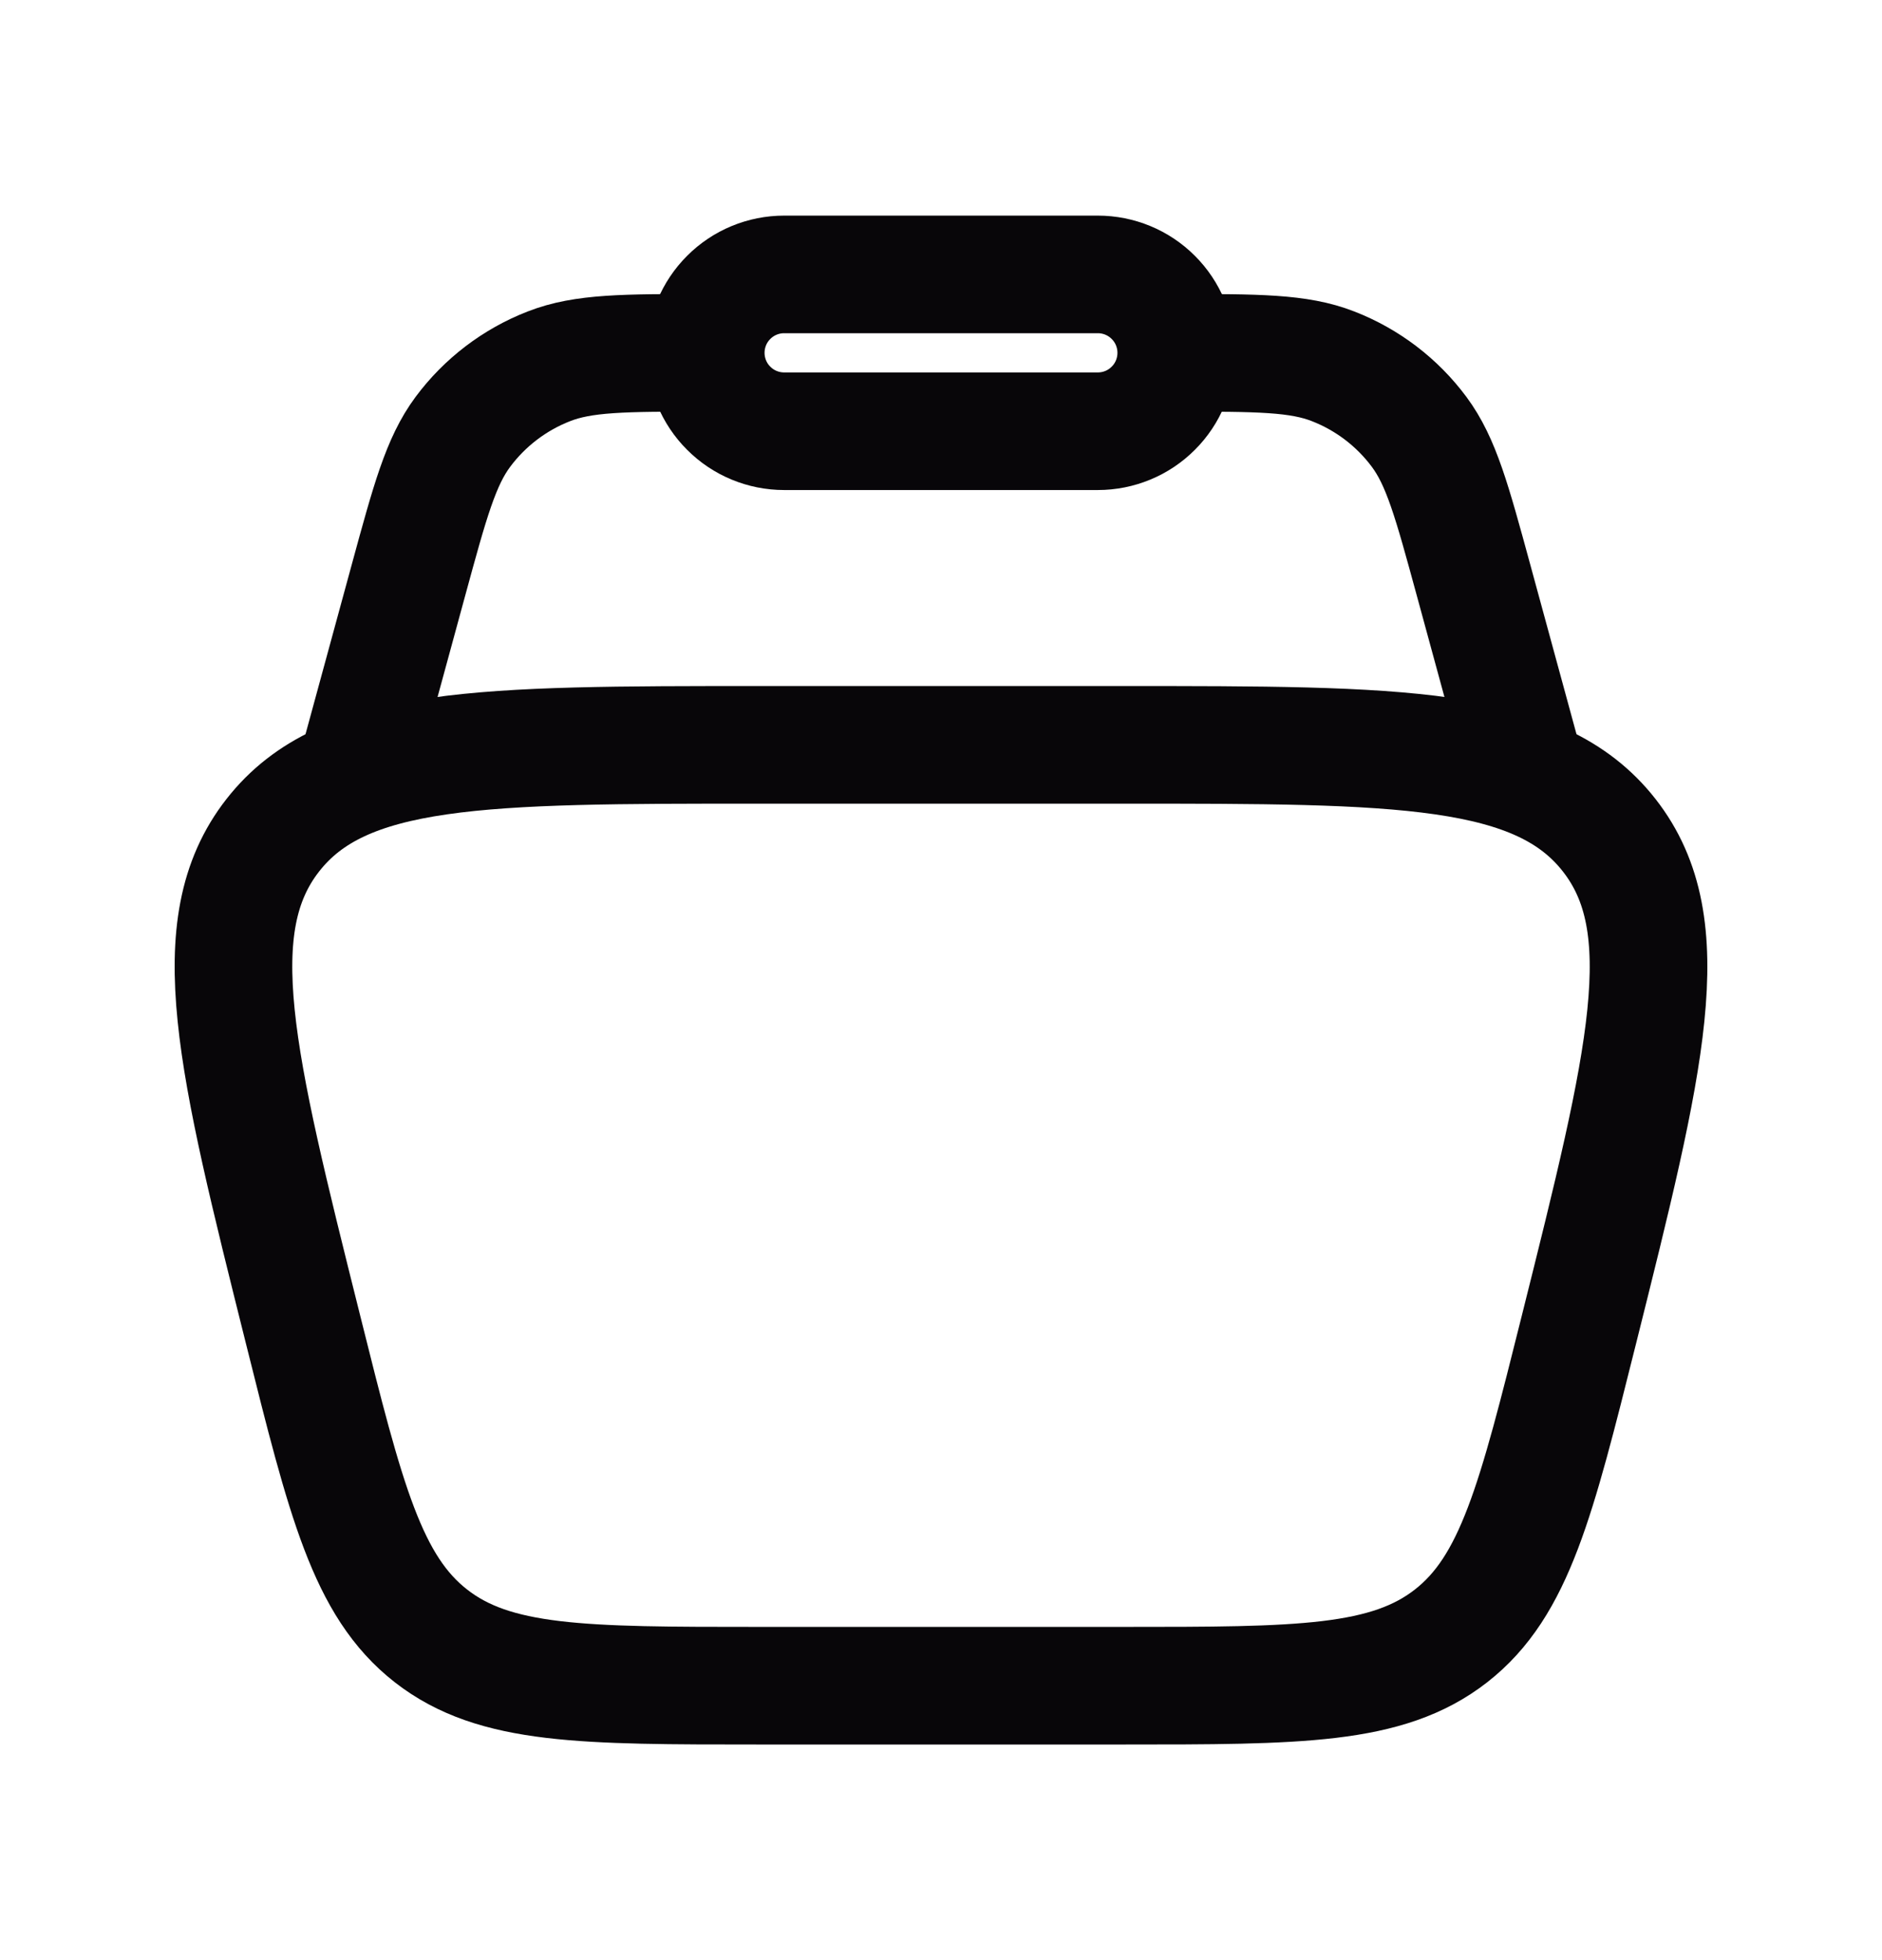 <svg width="24" height="25" viewBox="0 0 24 25" fill="none" xmlns="http://www.w3.org/2000/svg">
<g id="solar:cart-linear">
<g id="Group">
<path id="Vector" d="M3.864 16.955C3.006 13.523 2.577 11.808 3.478 10.654C4.378 9.5 6.148 9.5 9.685 9.5H14.315C17.853 9.5 19.621 9.5 20.522 10.654C21.423 11.807 20.994 13.524 20.136 16.955C19.59 19.138 19.318 20.229 18.504 20.865C17.69 21.5 16.565 21.5 14.315 21.5H9.685C7.435 21.5 6.31 21.5 5.496 20.865C4.682 20.229 4.409 19.138 3.864 16.955Z" stroke="#080609" stroke-width="1.5"/>
<path id="Vector_2" d="M19.5 10L18.79 7.395C18.516 6.39 18.379 5.888 18.098 5.509C17.818 5.132 17.437 4.842 17 4.672C16.56 4.5 16.04 4.5 15 4.5M4.5 10L5.21 7.395C5.484 6.39 5.621 5.888 5.902 5.509C6.182 5.132 6.563 4.842 7 4.672C7.44 4.5 7.96 4.5 9 4.5" stroke="#080609" stroke-width="1.5"/>
<path id="Vector_3" d="M9 4.5C9 4.235 9.105 3.98 9.293 3.793C9.48 3.605 9.735 3.5 10 3.5H14C14.265 3.5 14.52 3.605 14.707 3.793C14.895 3.98 15 4.235 15 4.5C15 4.765 14.895 5.02 14.707 5.207C14.52 5.395 14.265 5.5 14 5.5H10C9.735 5.5 9.48 5.395 9.293 5.207C9.105 5.02 9 4.765 9 4.5Z" stroke="#080609" stroke-width="1.5"/>
</g>
</g>
</svg>
